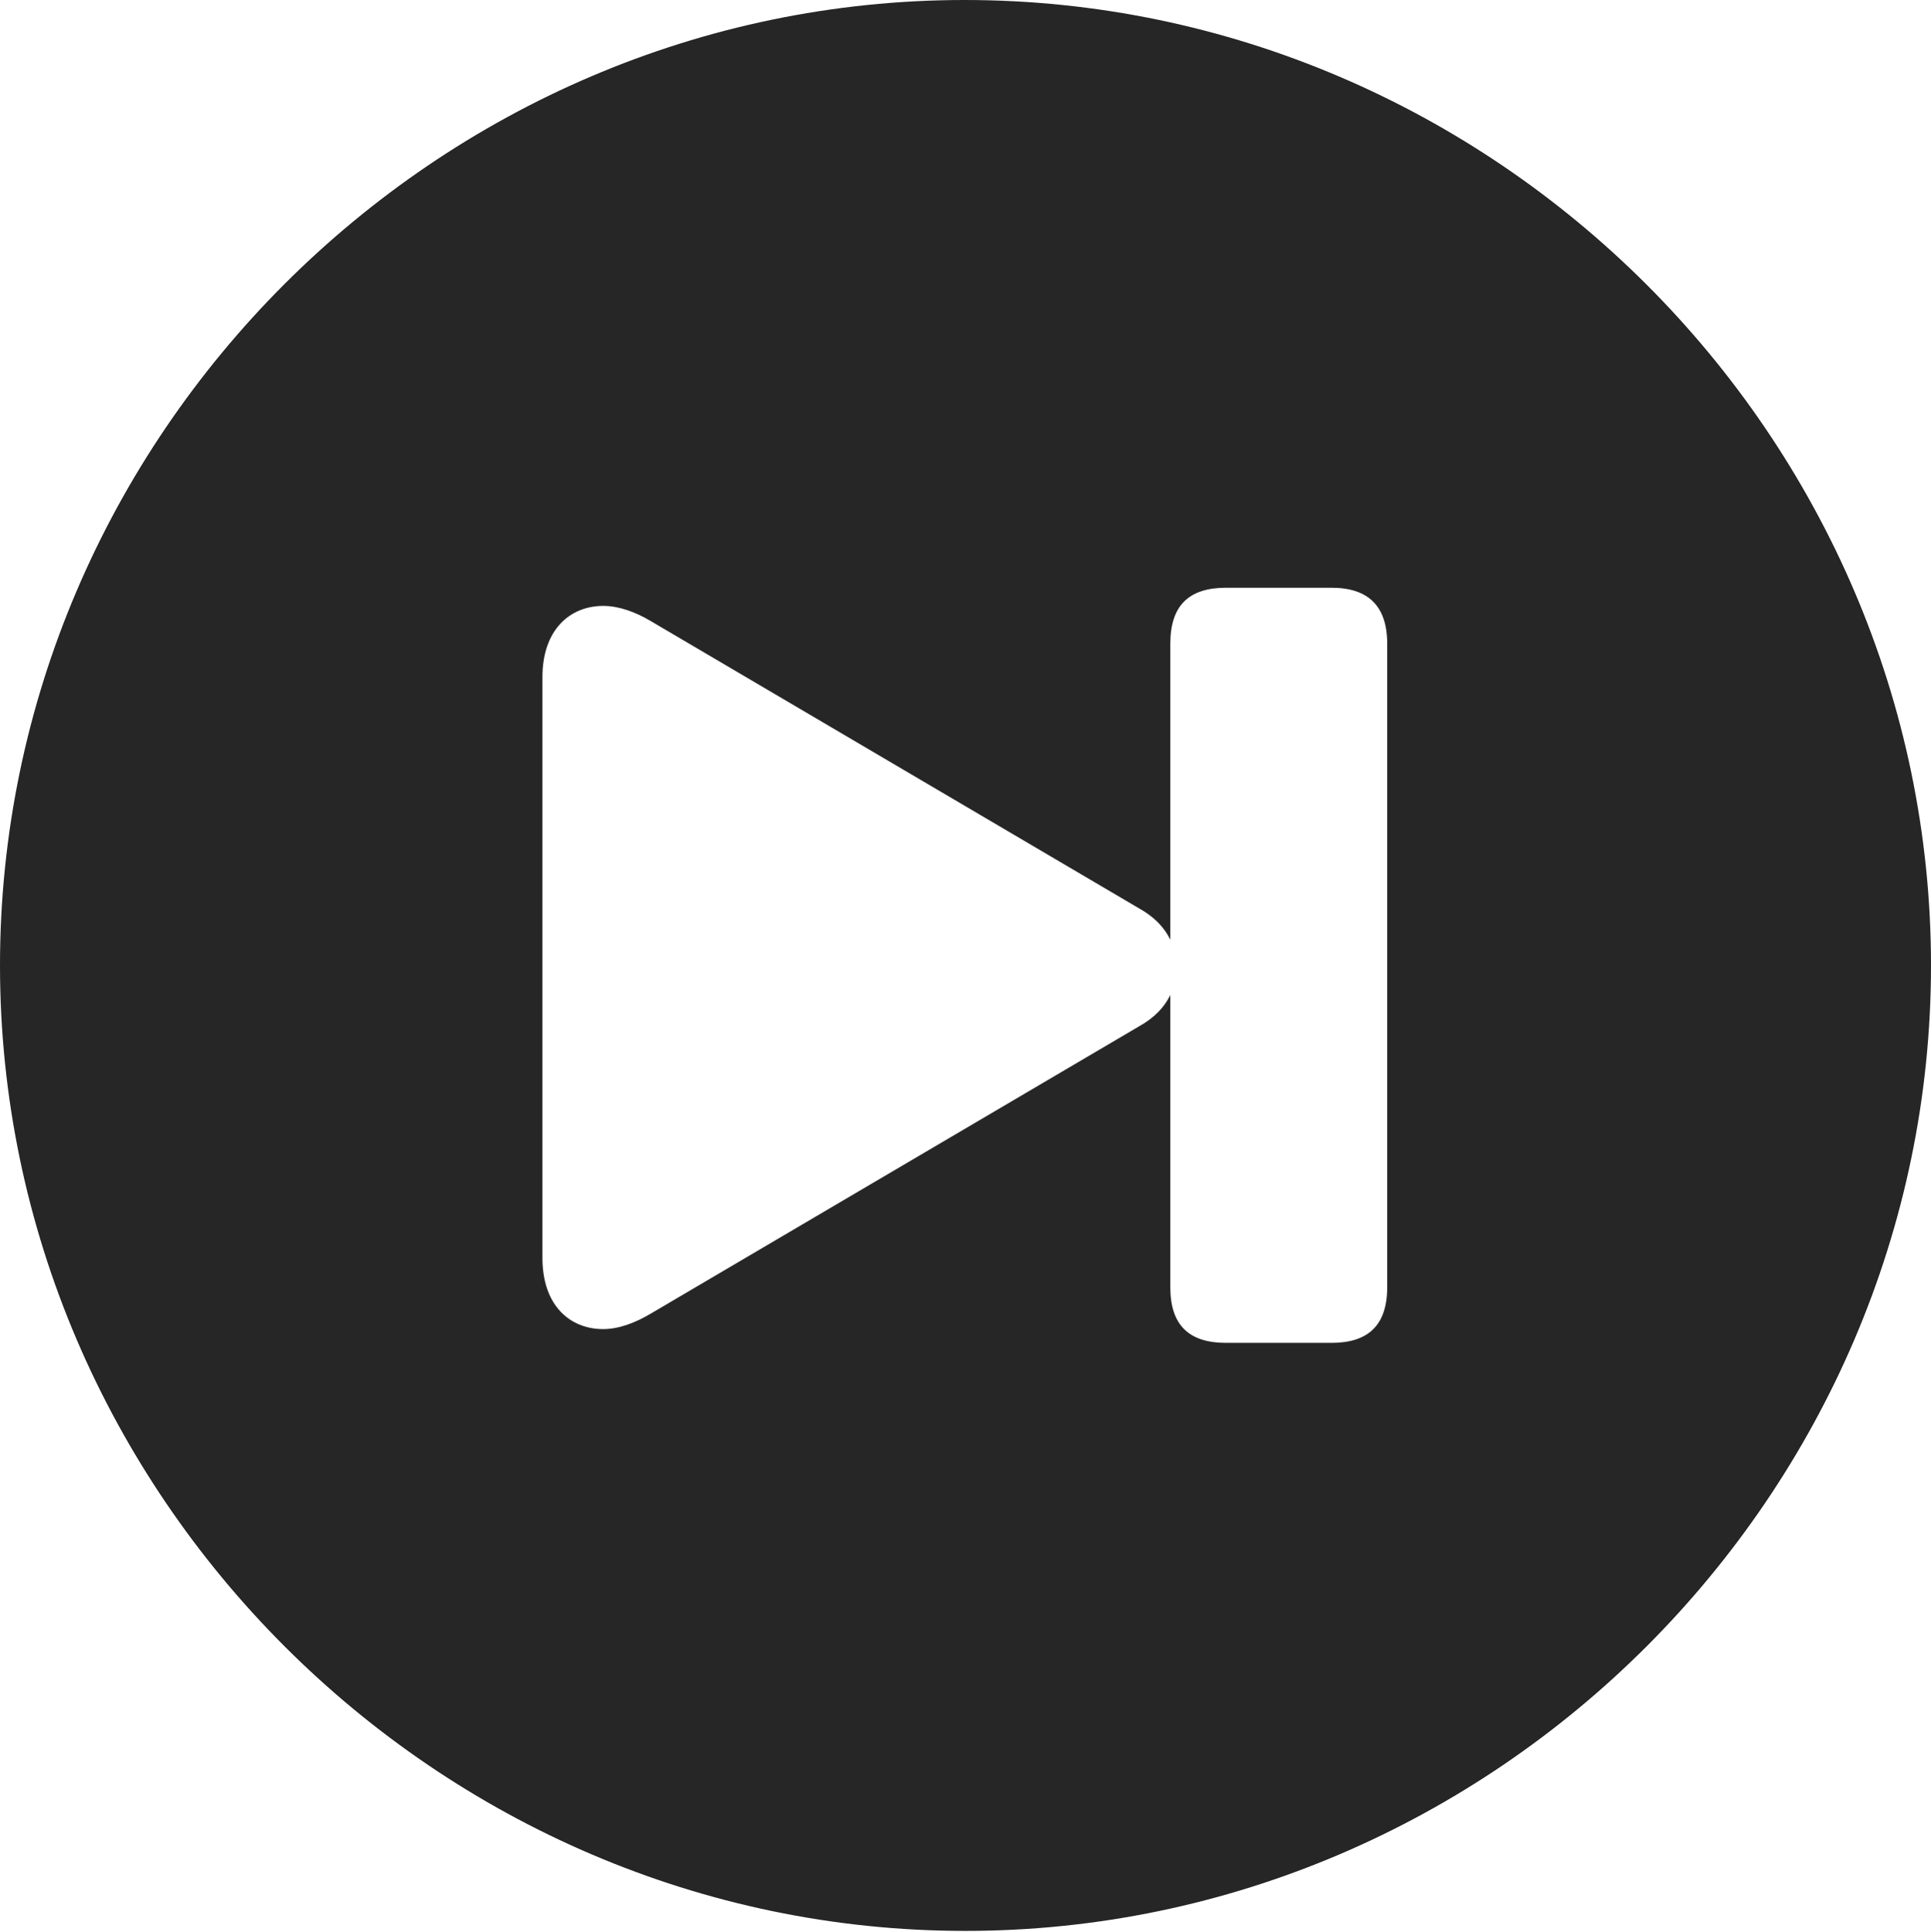 <?xml version="1.0" encoding="UTF-8"?>
<!--Generator: Apple Native CoreSVG 232.5-->
<!DOCTYPE svg
PUBLIC "-//W3C//DTD SVG 1.1//EN"
       "http://www.w3.org/Graphics/SVG/1.1/DTD/svg11.dtd">
<svg version="1.1" xmlns="http://www.w3.org/2000/svg" xmlns:xlink="http://www.w3.org/1999/xlink" width="97.96" height="97.993">
 <g>
  <rect height="97.993" opacity="0" width="97.96" x="0" y="0"/>
  <path d="M97.96 48.972C97.96 75.776 75.825 97.944 48.972 97.944C22.169 97.944 0 75.776 0 48.972C0 22.135 22.135 0 48.938 0C75.791 0 97.96 22.135 97.96 48.972ZM62.193 29.813C60.327 29.813 59.371 30.702 59.371 32.65L59.371 47.666C59.059 47.036 58.561 46.503 57.747 46.054L33.012 31.503C32.239 31.042 31.391 30.734 30.602 30.734C28.91 30.734 27.518 31.95 27.518 34.341L27.518 63.811C27.518 66.22 28.91 67.418 30.602 67.418C31.391 67.418 32.239 67.094 33.012 66.633L57.747 52.083C58.561 51.633 59.059 51.101 59.371 50.471L59.371 65.294C59.371 67.227 60.327 68.116 62.193 68.116L67.552 68.116C69.403 68.116 70.374 67.227 70.374 65.294L70.374 32.65C70.374 30.736 69.403 29.813 67.552 29.813Z" fill="#000000" fill-opacity="0.85"/>
 </g>
</svg>
